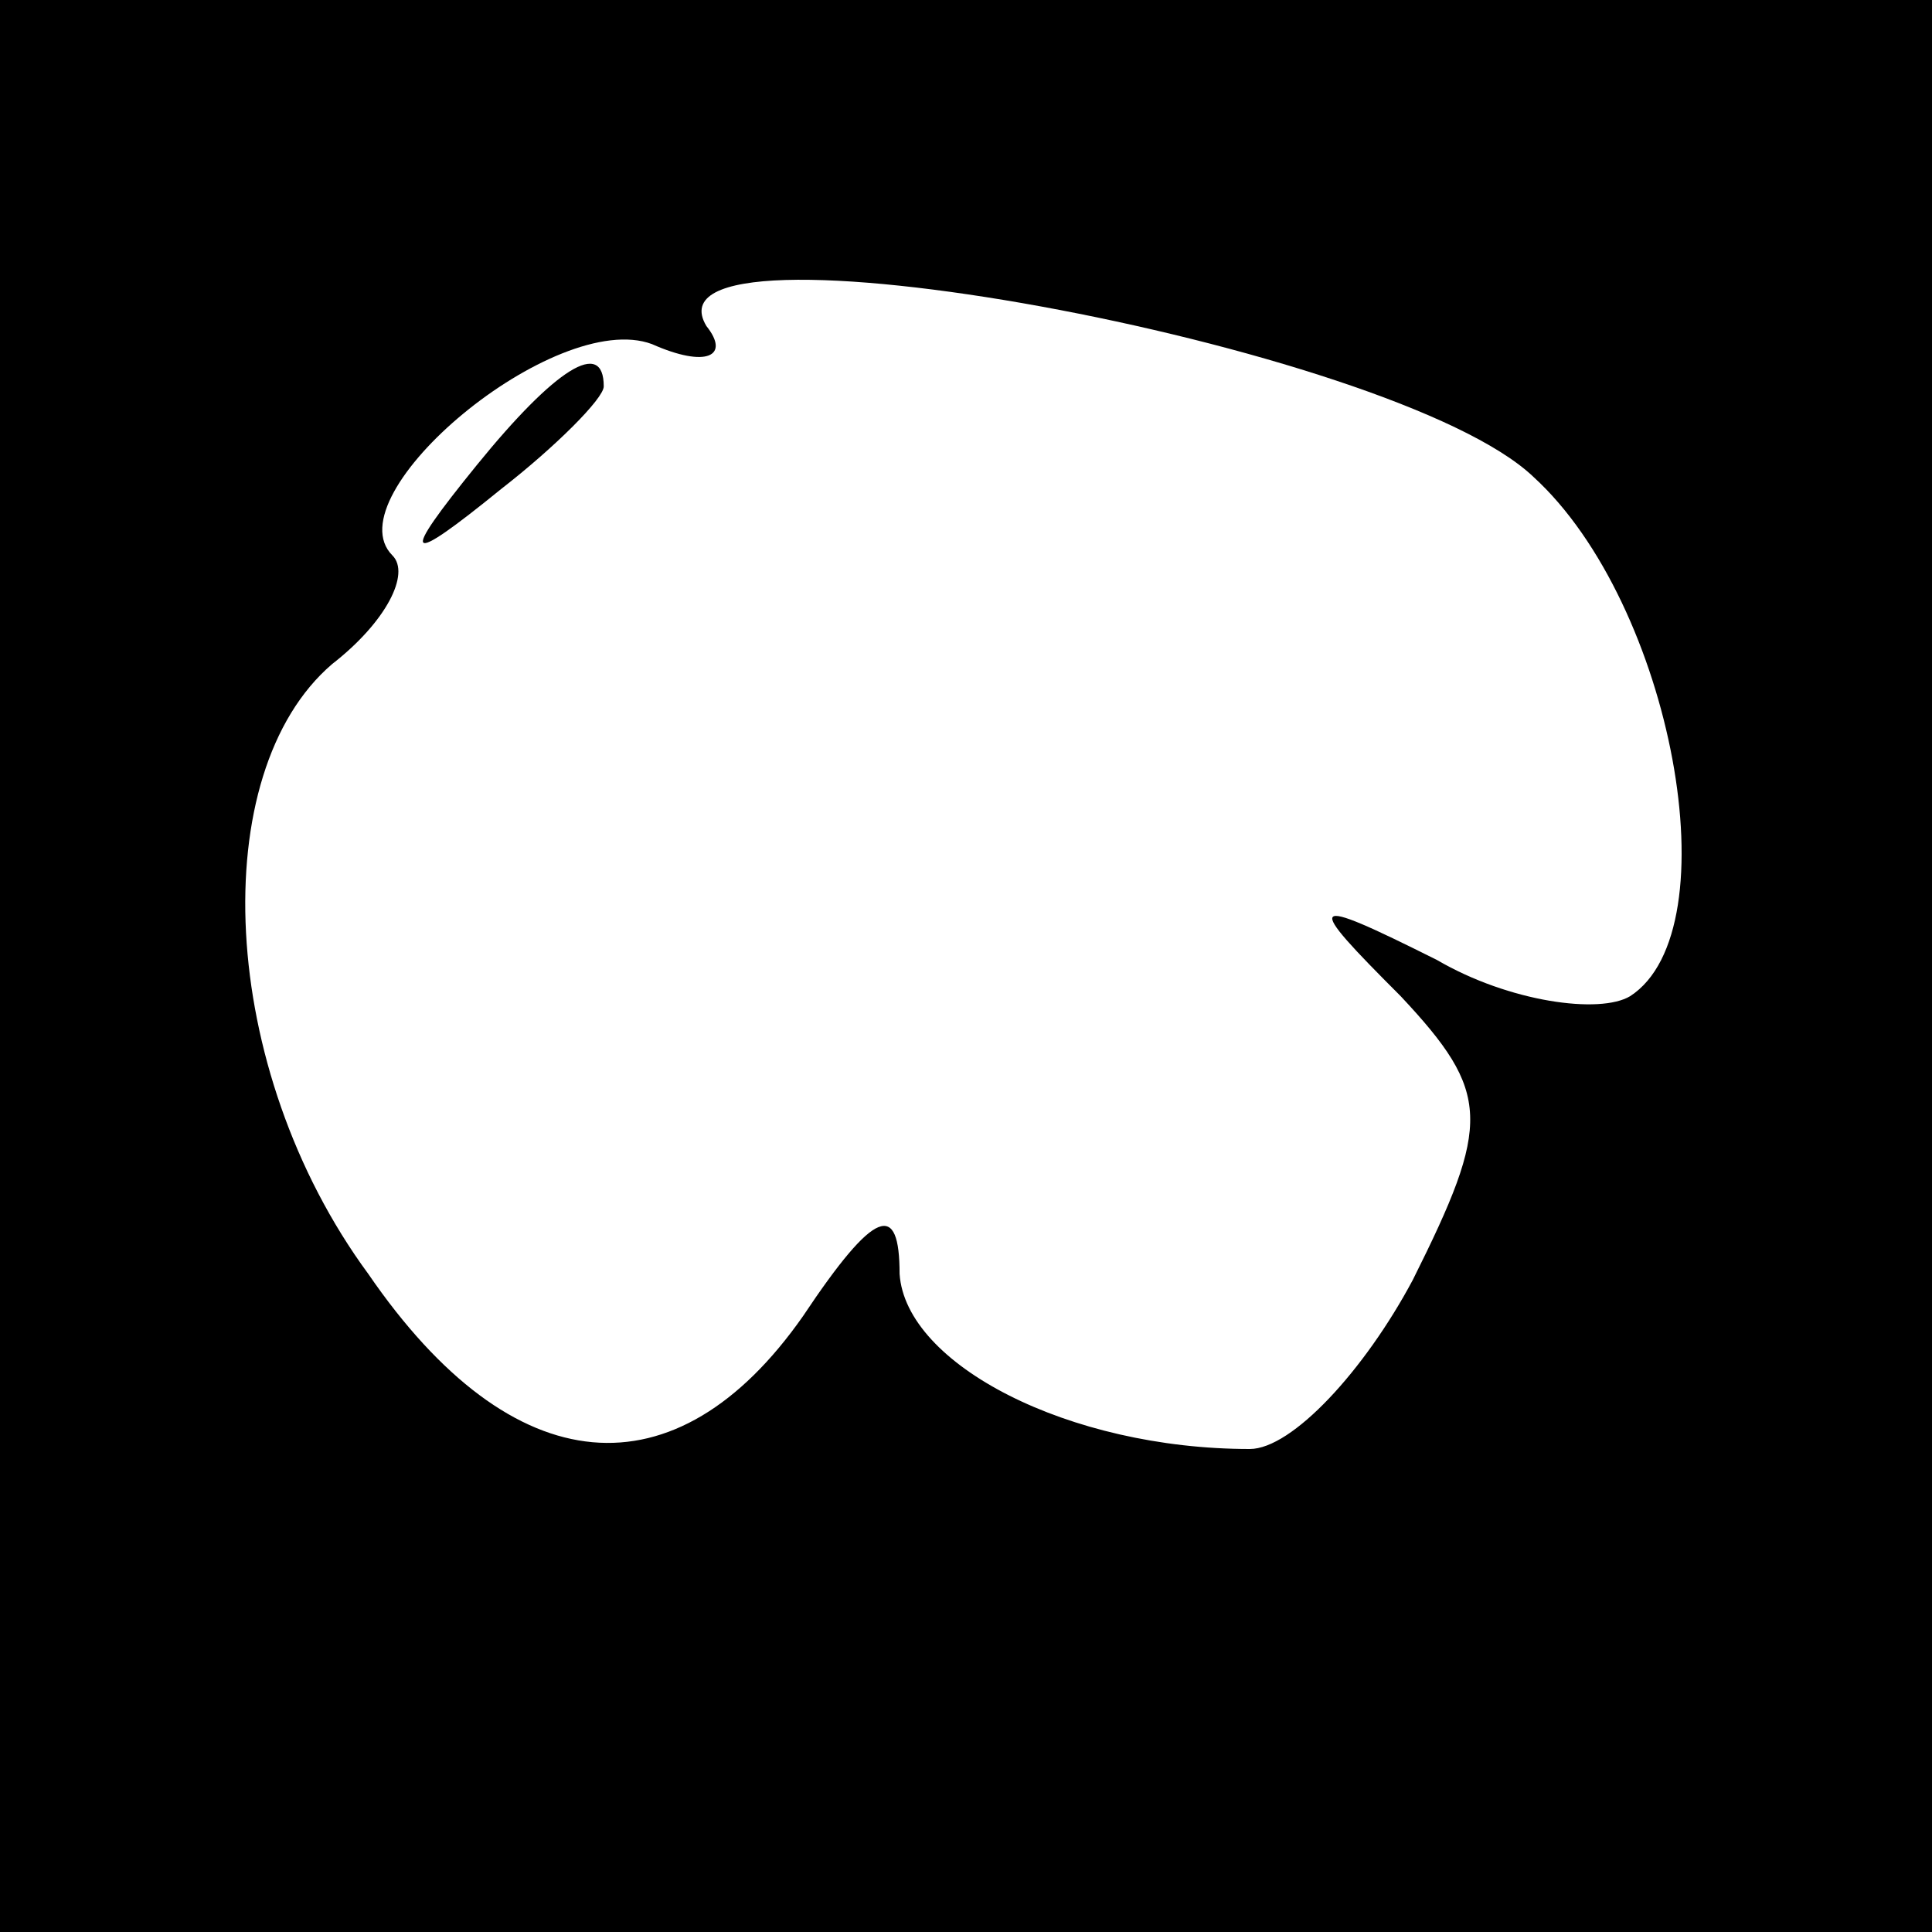 <?xml version="1.0" standalone="no"?>
<!DOCTYPE svg PUBLIC "-//W3C//DTD SVG 20010904//EN"
 "http://www.w3.org/TR/2001/REC-SVG-20010904/DTD/svg10.dtd">
<svg version="1.0" xmlns="http://www.w3.org/2000/svg"
 width="32pt" height="32pt" viewBox="0 0 32 32"
 preserveAspectRatio="xMidYMid meet">
<rect x="0" y="0" width="32" height="32" fill="#808080" stroke="none"/>
<g transform="translate(0,32) scale(0.1,-0.1)"
fill="#000000" stroke="none">
<path fill="#000000" stroke="none" d="M0 160 l0 -160 160 0 160 0 0 160 0
160 -160 0 -160 0 0 -160z"/>
<path fill="#ffffff" stroke="none" d="M254 241 c23 -21 33 -75 16 -86 -5 -3
-20 -1 -32 6 -22 11 -22 10 -6 -6 15 -16 15 -21 2 -47 -8 -15 -20 -28 -27 -28
-30 0 -57 14 -58 29 0 12 -4 11 -16 -7 -21 -30 -48 -28 -72 7 -25 34 -27 83
-6 101 9 7 13 15 10 18 -10 10 27 41 43 35 9 -4 13 -2 9 3 -12 20 114 -3 137
-25z"/>
<path fill="#000000" stroke="none" d="M79 243 c-13 -16 -12 -17 4 -4 9 7 17
15 17 17 0 8 -8 3 -21 -13z"/>
</g>
</svg>

